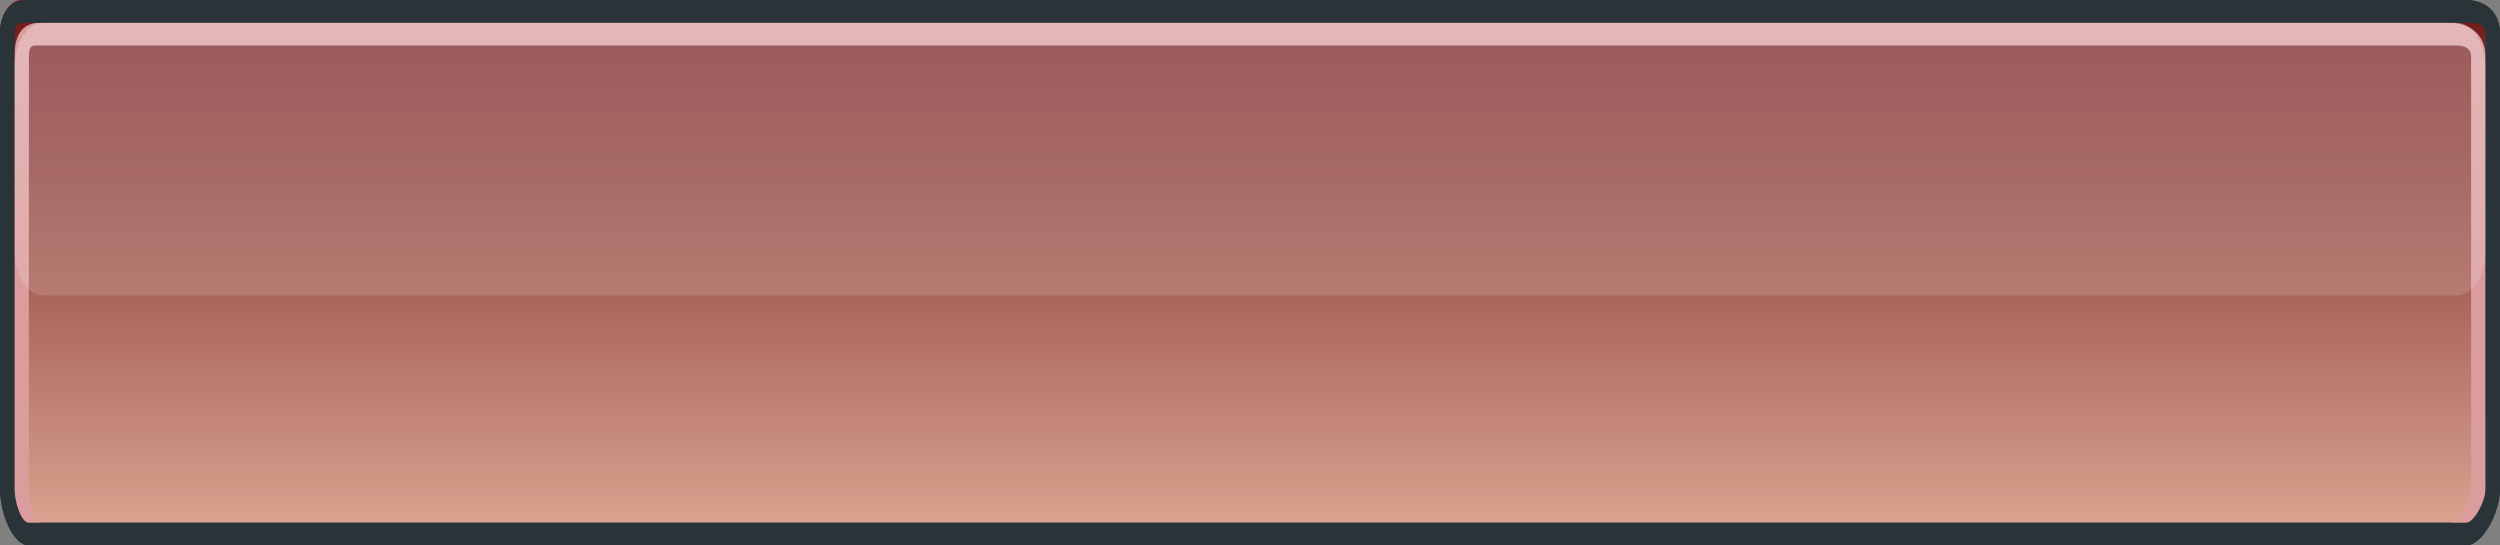 <?xml version="1.0" encoding="utf-8"?>
<!-- Generator: Adobe Illustrator 15.1.0, SVG Export Plug-In . SVG Version: 6.00 Build 0)  -->
<!DOCTYPE svg PUBLIC "-//W3C//DTD SVG 1.1//EN" "http://www.w3.org/Graphics/SVG/1.1/DTD/svg11.dtd">
<svg version="1.1" id="Layer_1" xmlns="http://www.w3.org/2000/svg" xmlns:xlink="http://www.w3.org/1999/xlink" x="0px" y="0px"
	 width="110px" height="24px" viewBox="0 0 110 24" enable-background="new 0 0 110 24" xml:space="preserve">
<rect x="0" y="0" width="110" height="24" fill="#808080" stroke="none"/>
<g>
	<g>
		<g>
			<g>
				
					<linearGradient id="SVGID_1_" gradientUnits="userSpaceOnUse" x1="110.682" y1="377.93" x2="110.682" y2="355.003" gradientTransform="matrix(1 0 0 -1 -56 378)">
					<stop  offset="0" style="stop-color:#70171A"/>
					<stop  offset="1" style="stop-color:#D8A28E"/>
				</linearGradient>
				<path fill="url(#SVGID_1_)" d="M109.364,21.5c0,0.828-0.426,1.5-0.954,1.5H0.954C0.426,23,0,22.328,0,21.5v-20
					C0,0.671,0.426,0,0.954,0H108.41c0.528,0,0.954,0.671,0.954,1.5V21.5z"/>
				<path fill="#293338" d="M108.506,1c0.351,0,0.858-0.051,0.858,0.5v20c0,0.552-0.507,1.5-0.858,1.5H1.271
					c-0.35,0-0.635-0.948-0.635-1.5v-20c0-0.551,0.285-0.5,0.635-0.5h107.458 M108.506,0H1.271C0.572,0,0,0.4,0,1.5v20
					C0,22.6,0.572,24,1.271,24h107.235c0.699,0,1.494-1.4,1.494-2.5v-20C110,0.4,109.205,0,108.506,0L108.506,0z"/>
			</g>
			<g>
				<path fill="#DB9C9E" d="M107.8,2c0.349,0,0.929-0.051,0.929,0.5v19c0,0.552-0.58,1.5-0.929,1.5H1.779
					c-0.35,0-0.508-0.948-0.508-1.5v-19c0-0.551,0.158-0.5,0.508-0.5h106.312 M107.8,1H1.779c-0.7,0-1.143,0.4-1.143,1.5v19
					c0,1.1,0.443,2.5,1.143,2.5H107.8c0.698,0,1.564-1.4,1.564-2.5v-19C109.364,1.4,108.498,1,107.8,1L107.8,1z"/>
			</g>
			<g>
				<path fill="#293338" d="M108.506,1c0.351,0,0.858-0.051,0.858,0.5v20c0,0.552-0.507,1.5-0.858,1.5H1.271
					c-0.35,0-0.635-0.948-0.635-1.5v-20c0-0.551,0.285-0.5,0.635-0.5h107.458 M108.506,0H1.271C0.572,0,0,0.4,0,1.5v20
					C0,22.6,0.572,24,1.271,24h107.235c0.699,0,1.494-1.4,1.494-2.5v-20C110,0.4,109.205,0,108.506,0L108.506,0z"/>
			</g>
			<g>
				
					<linearGradient id="SVGID_2_" gradientUnits="userSpaceOnUse" x1="111" y1="376.964" x2="111" y2="365.002" gradientTransform="matrix(1 0 0 -1 -56 378)">
					<stop  offset="0" style="stop-color:#FFFFFF;stop-opacity:0.27"/>
					<stop  offset="1" style="stop-color:#FFFFFF;stop-opacity:0.14"/>
				</linearGradient>
				<path fill="url(#SVGID_2_)" d="M109.364,11c0,1.104-0.569,2-1.272,2H1.908c-0.703,0-1.272-0.896-1.272-2V3
					c0-1.104,0.569-2,1.272-2h106.184c0.703,0,1.272,0.896,1.272,2V11z"/>
			</g>
		</g>
	</g>
</g>
</svg>
